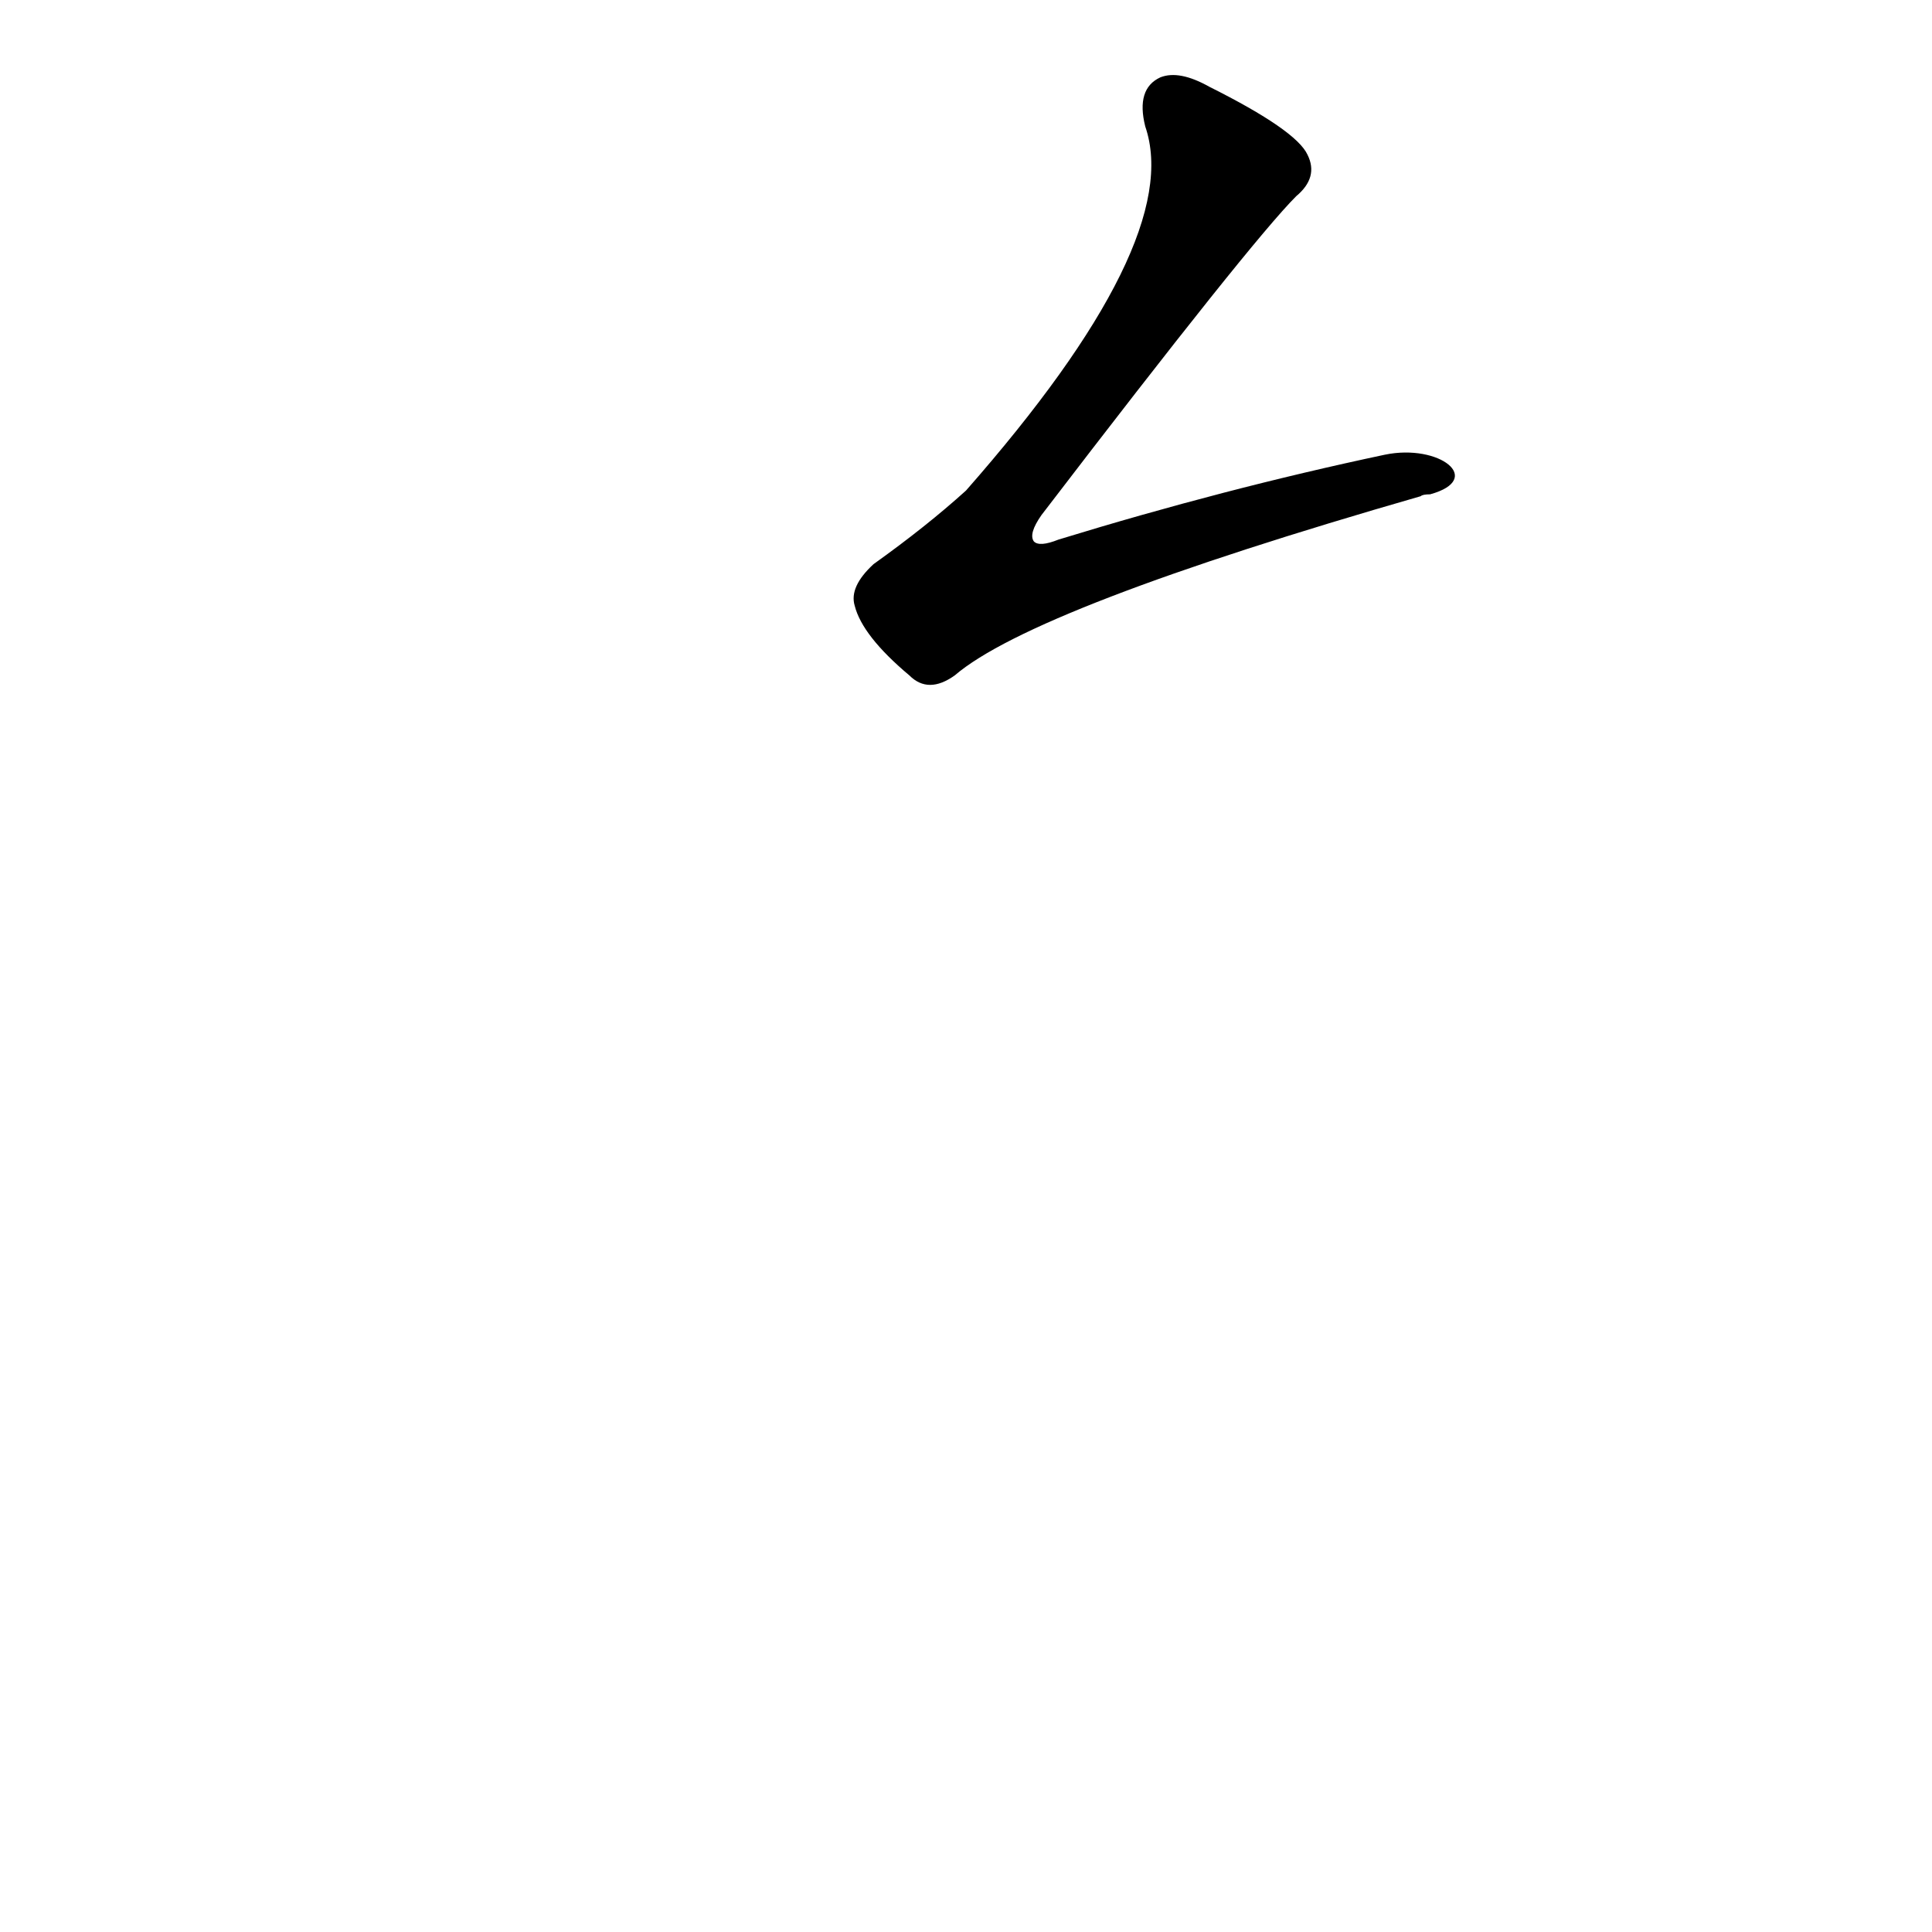 <?xml version='1.0' encoding='utf-8'?>
<svg xmlns="http://www.w3.org/2000/svg" version="1.1" viewBox="0 0 1024 1024"><g transform="scale(1, -1) translate(0, -900)"><path d="M 734 659 Q 649 641 561 614 Q 551 610 548 613 Q 545 617 552 627 Q 663 772 687 796 Q 699 806 693 818 Q 687 831 641 854 Q 625 863 615 859 Q 602 853 607 833 Q 628 772 512 640 Q 491 621 463 601 Q 450 589 453 579 Q 457 563 482 542 Q 492 532 506 542 Q 548 578 753 637 Q 754 638 758 638 C 787 646 763 665 734 659 Z" fill="black" /></g></svg>